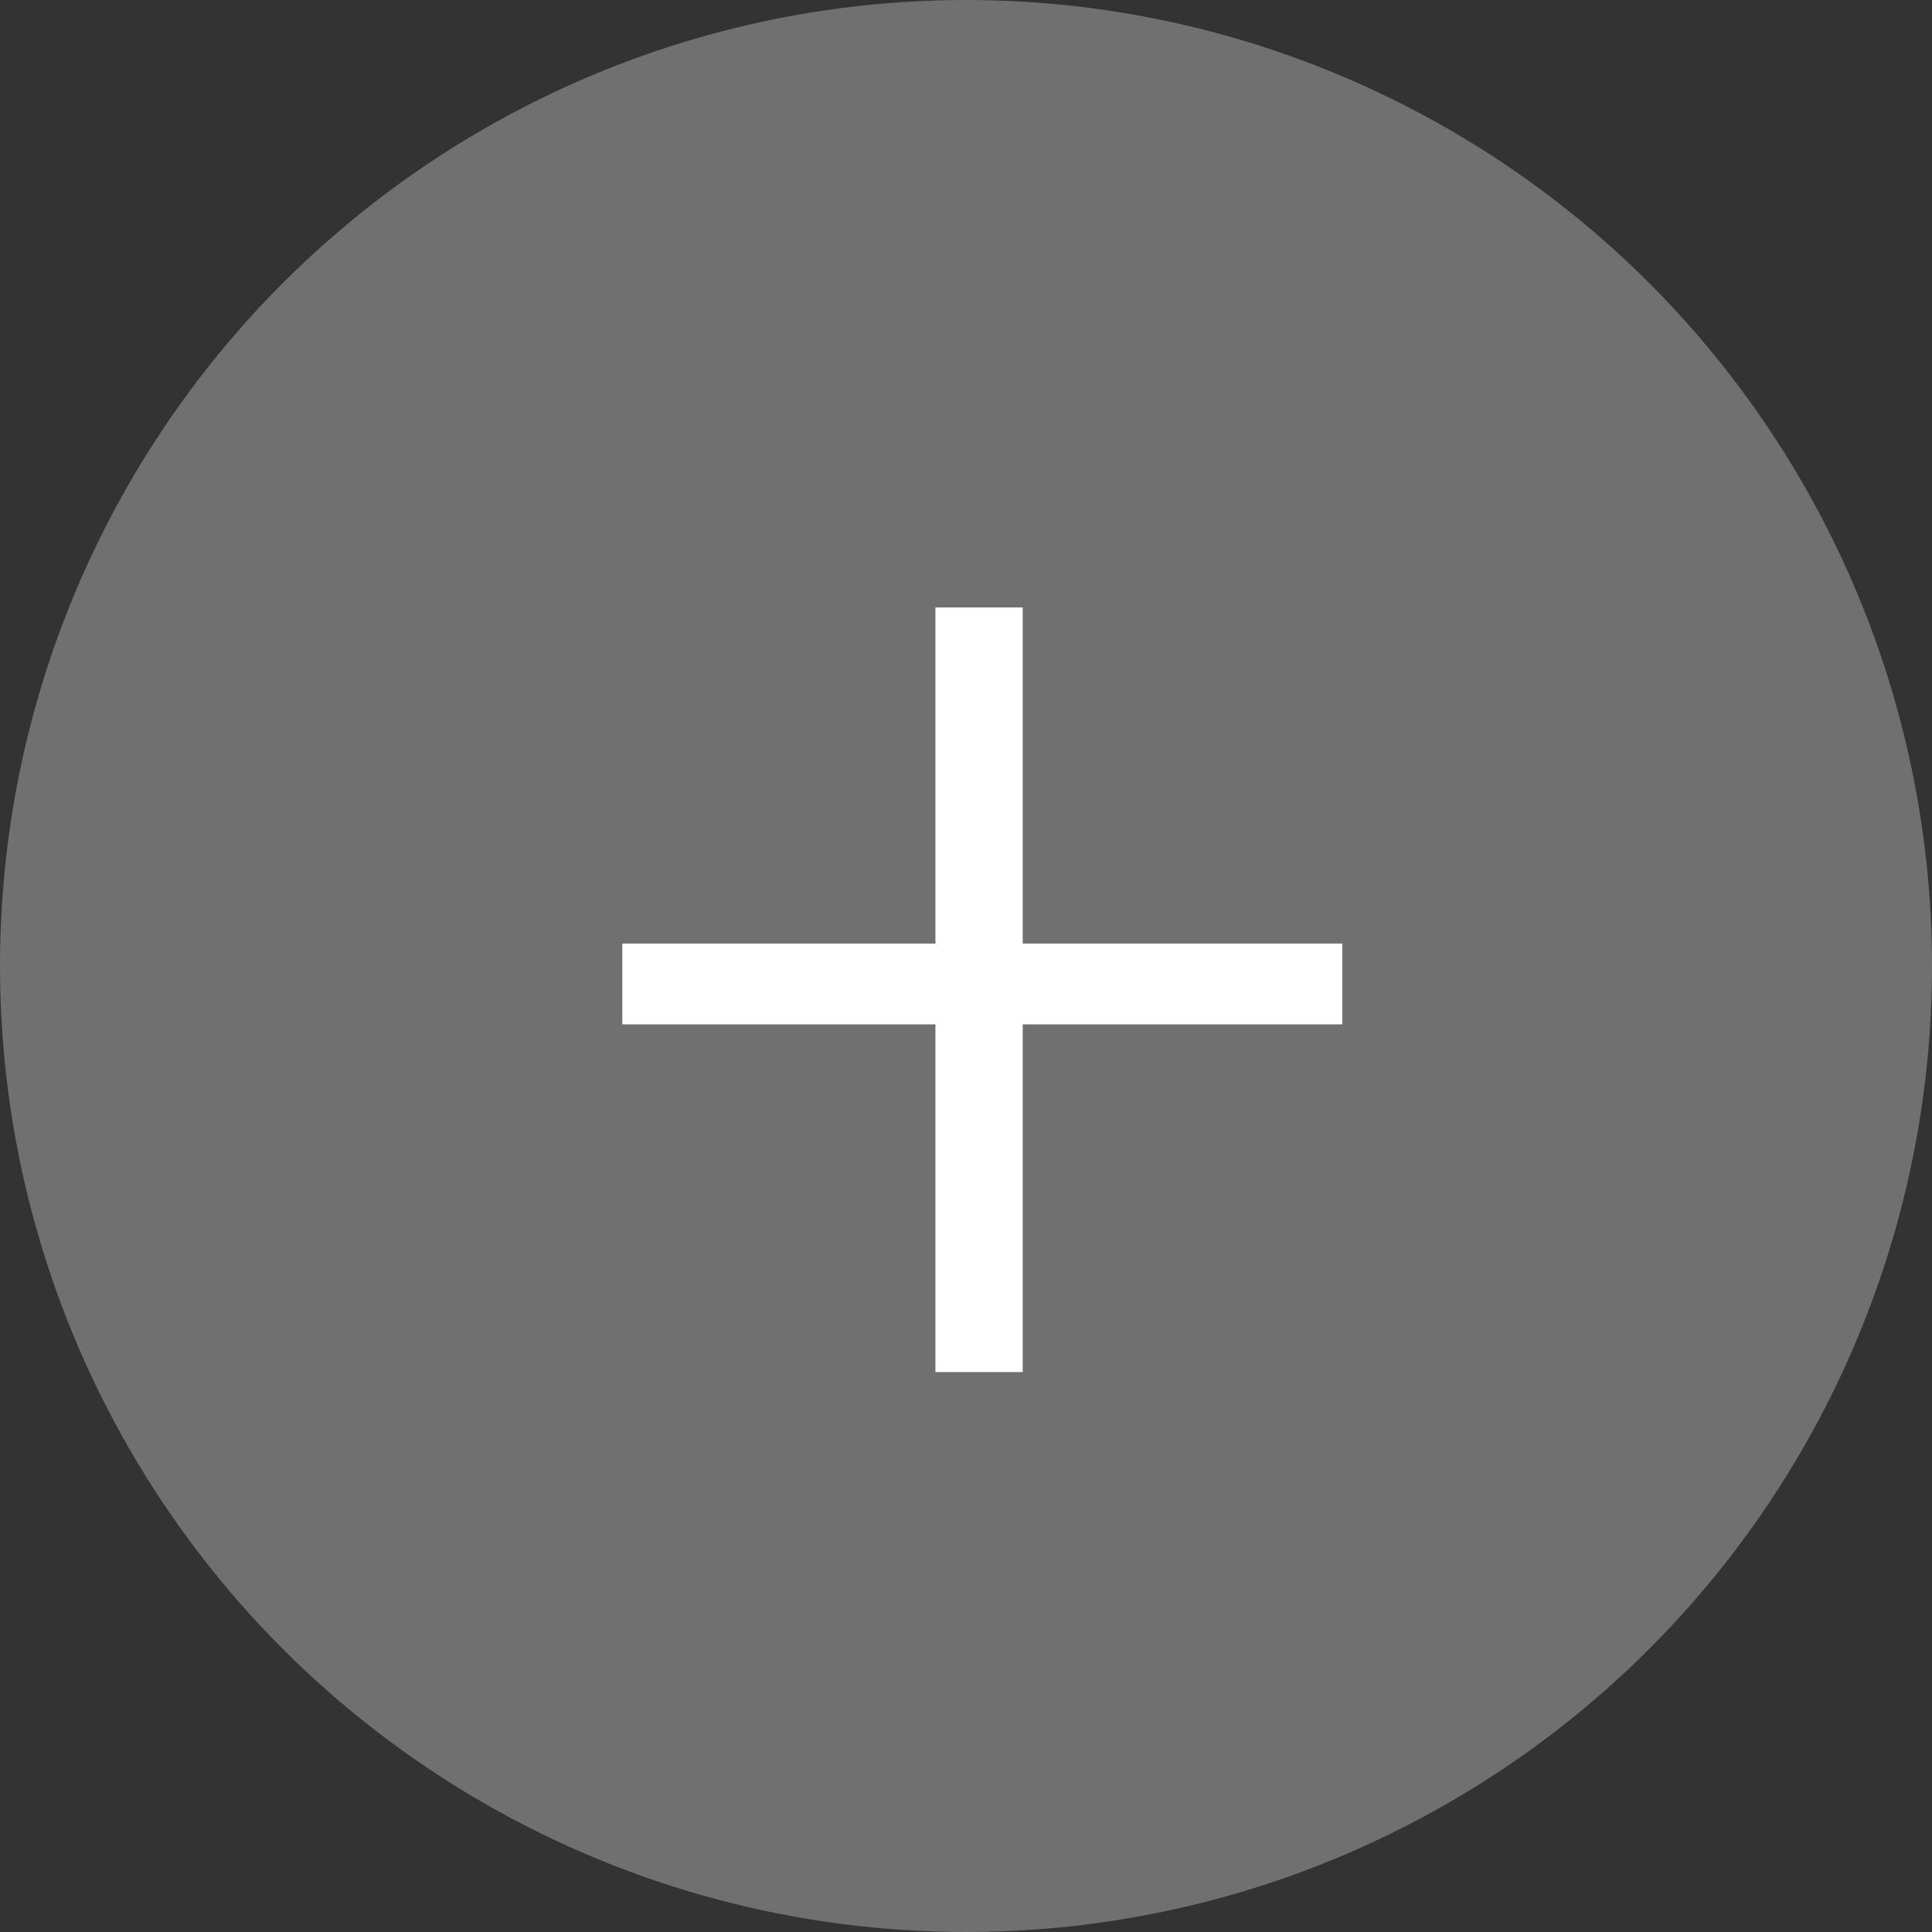 <svg width="34" height="34" viewBox="0 0 34 34" fill="none" xmlns="http://www.w3.org/2000/svg">
<rect x="0" y="0" width="34" height="34" fill="#333333" stroke="none"/>
<circle cx="17" cy="17" r="17" fill="#707070"/>
<g clip-path="url(#clip0)">
<path d="M17.998 16.605H23.622V18.027H17.998V24.146H16.462V18.027H10.952V16.605H16.462V10.69H17.998V16.605Z" fill="white"/>
</g>
<defs>
<clipPath id="clip0">
<rect width="20" height="20" fill="white" transform="translate(7 7)"/>
</clipPath>
</defs>
</svg>
